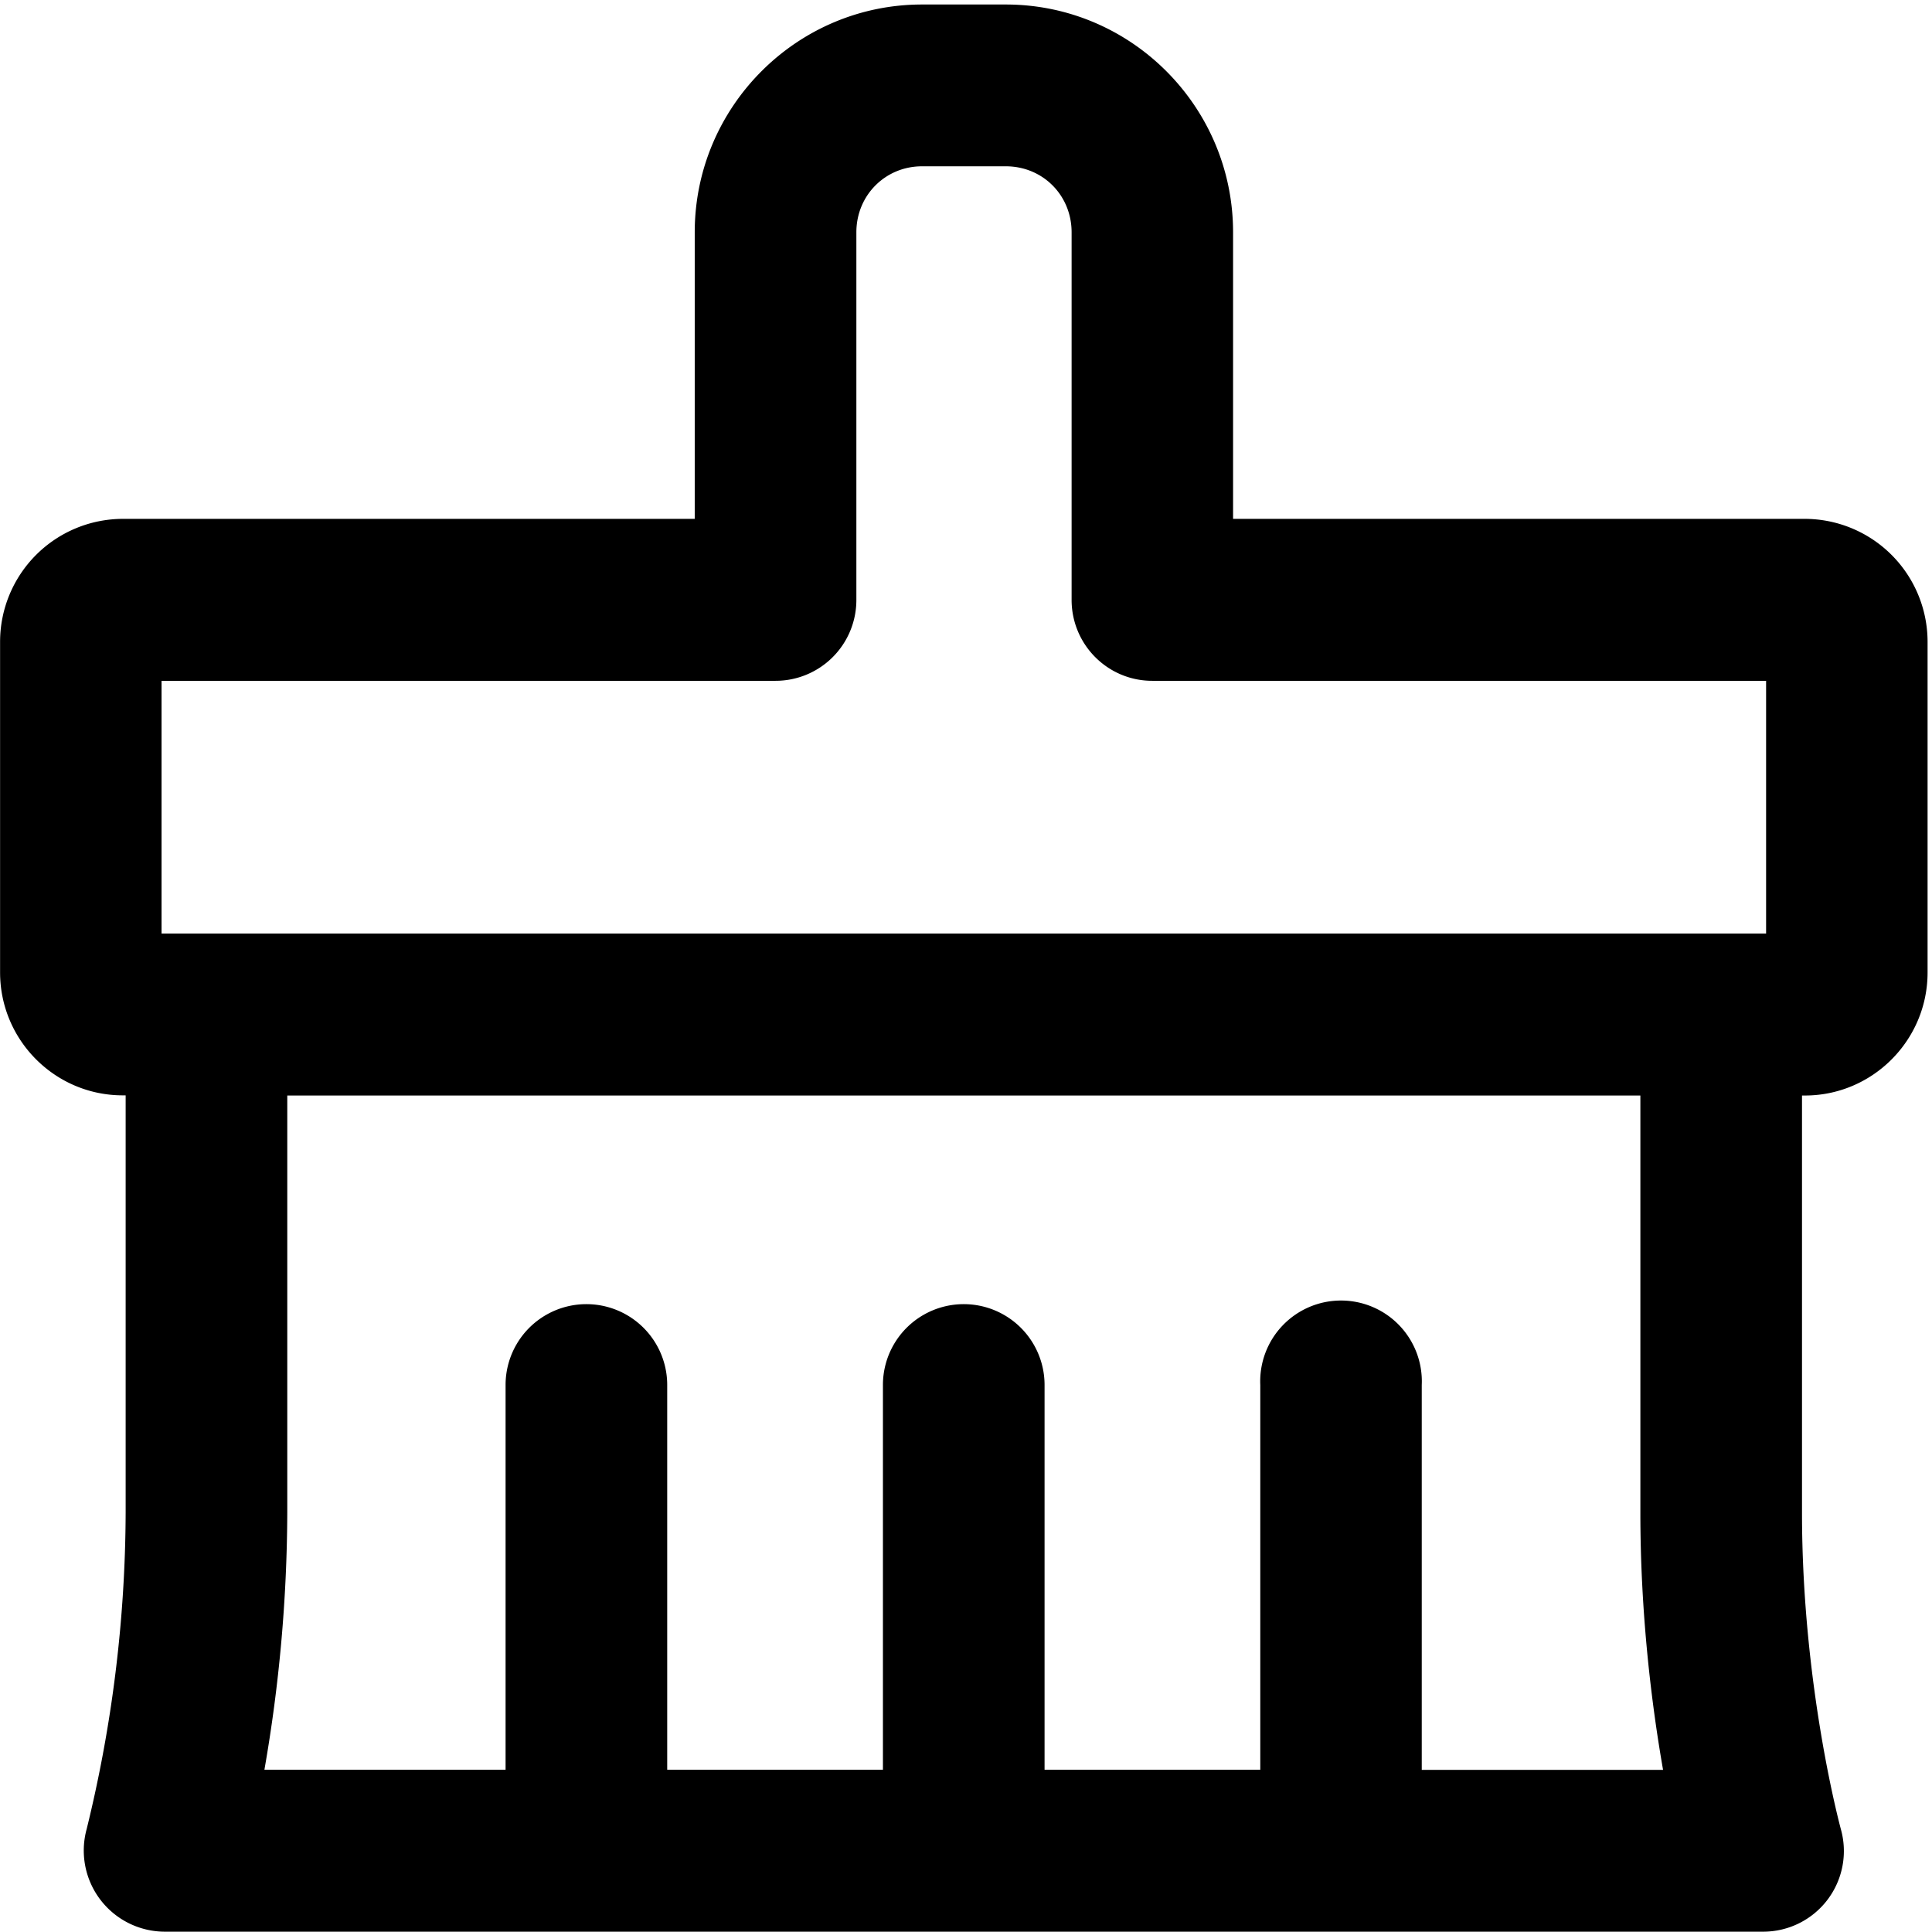 <?xml version="1.0" standalone="no"?><!DOCTYPE svg PUBLIC "-//W3C//DTD SVG 1.1//EN" "http://www.w3.org/Graphics/SVG/1.1/DTD/svg11.dtd"><svg t="1589621252642" class="icon" viewBox="0 0 1024 1024" version="1.1" xmlns="http://www.w3.org/2000/svg" p-id="4499" xmlns:xlink="http://www.w3.org/1999/xlink" width="64" height="64"><defs><style type="text/css"></style></defs><path d="M956.55 275.006H653.556v-151.881c0-66.554-54.011-120.737-120.481-120.737h-44.37c-66.384 0-120.481 54.182-120.481 120.737v151.881H65.061A65.189 65.189 0 0 0 0.043 340.196V515.37c0 36.008 29.182 65.189 65.019 65.189H66.597v221.251a711.621 711.621 0 0 1-20.649 167.581 43.004 43.004 0 0 0 41.298 54.438h847.204a42.748 42.748 0 0 0 41.213-54.438c-0.171-0.768-20.564-75.514-20.564-167.581V580.645h1.536c35.837 0 65.019-29.267 65.019-65.189V340.11a65.189 65.189 0 0 0-65.019-65.104zM85.71 360.845h325.349a42.834 42.834 0 0 0 42.834-42.919V123.126c0-19.625 15.359-34.984 34.813-34.984h44.37c19.625 0 34.898 15.359 34.898 34.984v194.8c0 23.721 19.113 42.919 42.748 42.919h325.349v133.962H85.625V360.93z m795.838 577.232H753.559V734.061a42.834 42.834 0 1 0-85.582 0v203.93h-114.337v-203.93a42.834 42.834 0 1 0-85.668 0v203.93h-114.337v-203.93a42.834 42.834 0 1 0-85.668 0v203.93H140.148a806.333 806.333 0 0 0 12.116-136.095V580.645h717.167v221.251c0 53.5 5.973 101.624 12.031 136.181z" p-id="4500"></path></svg>